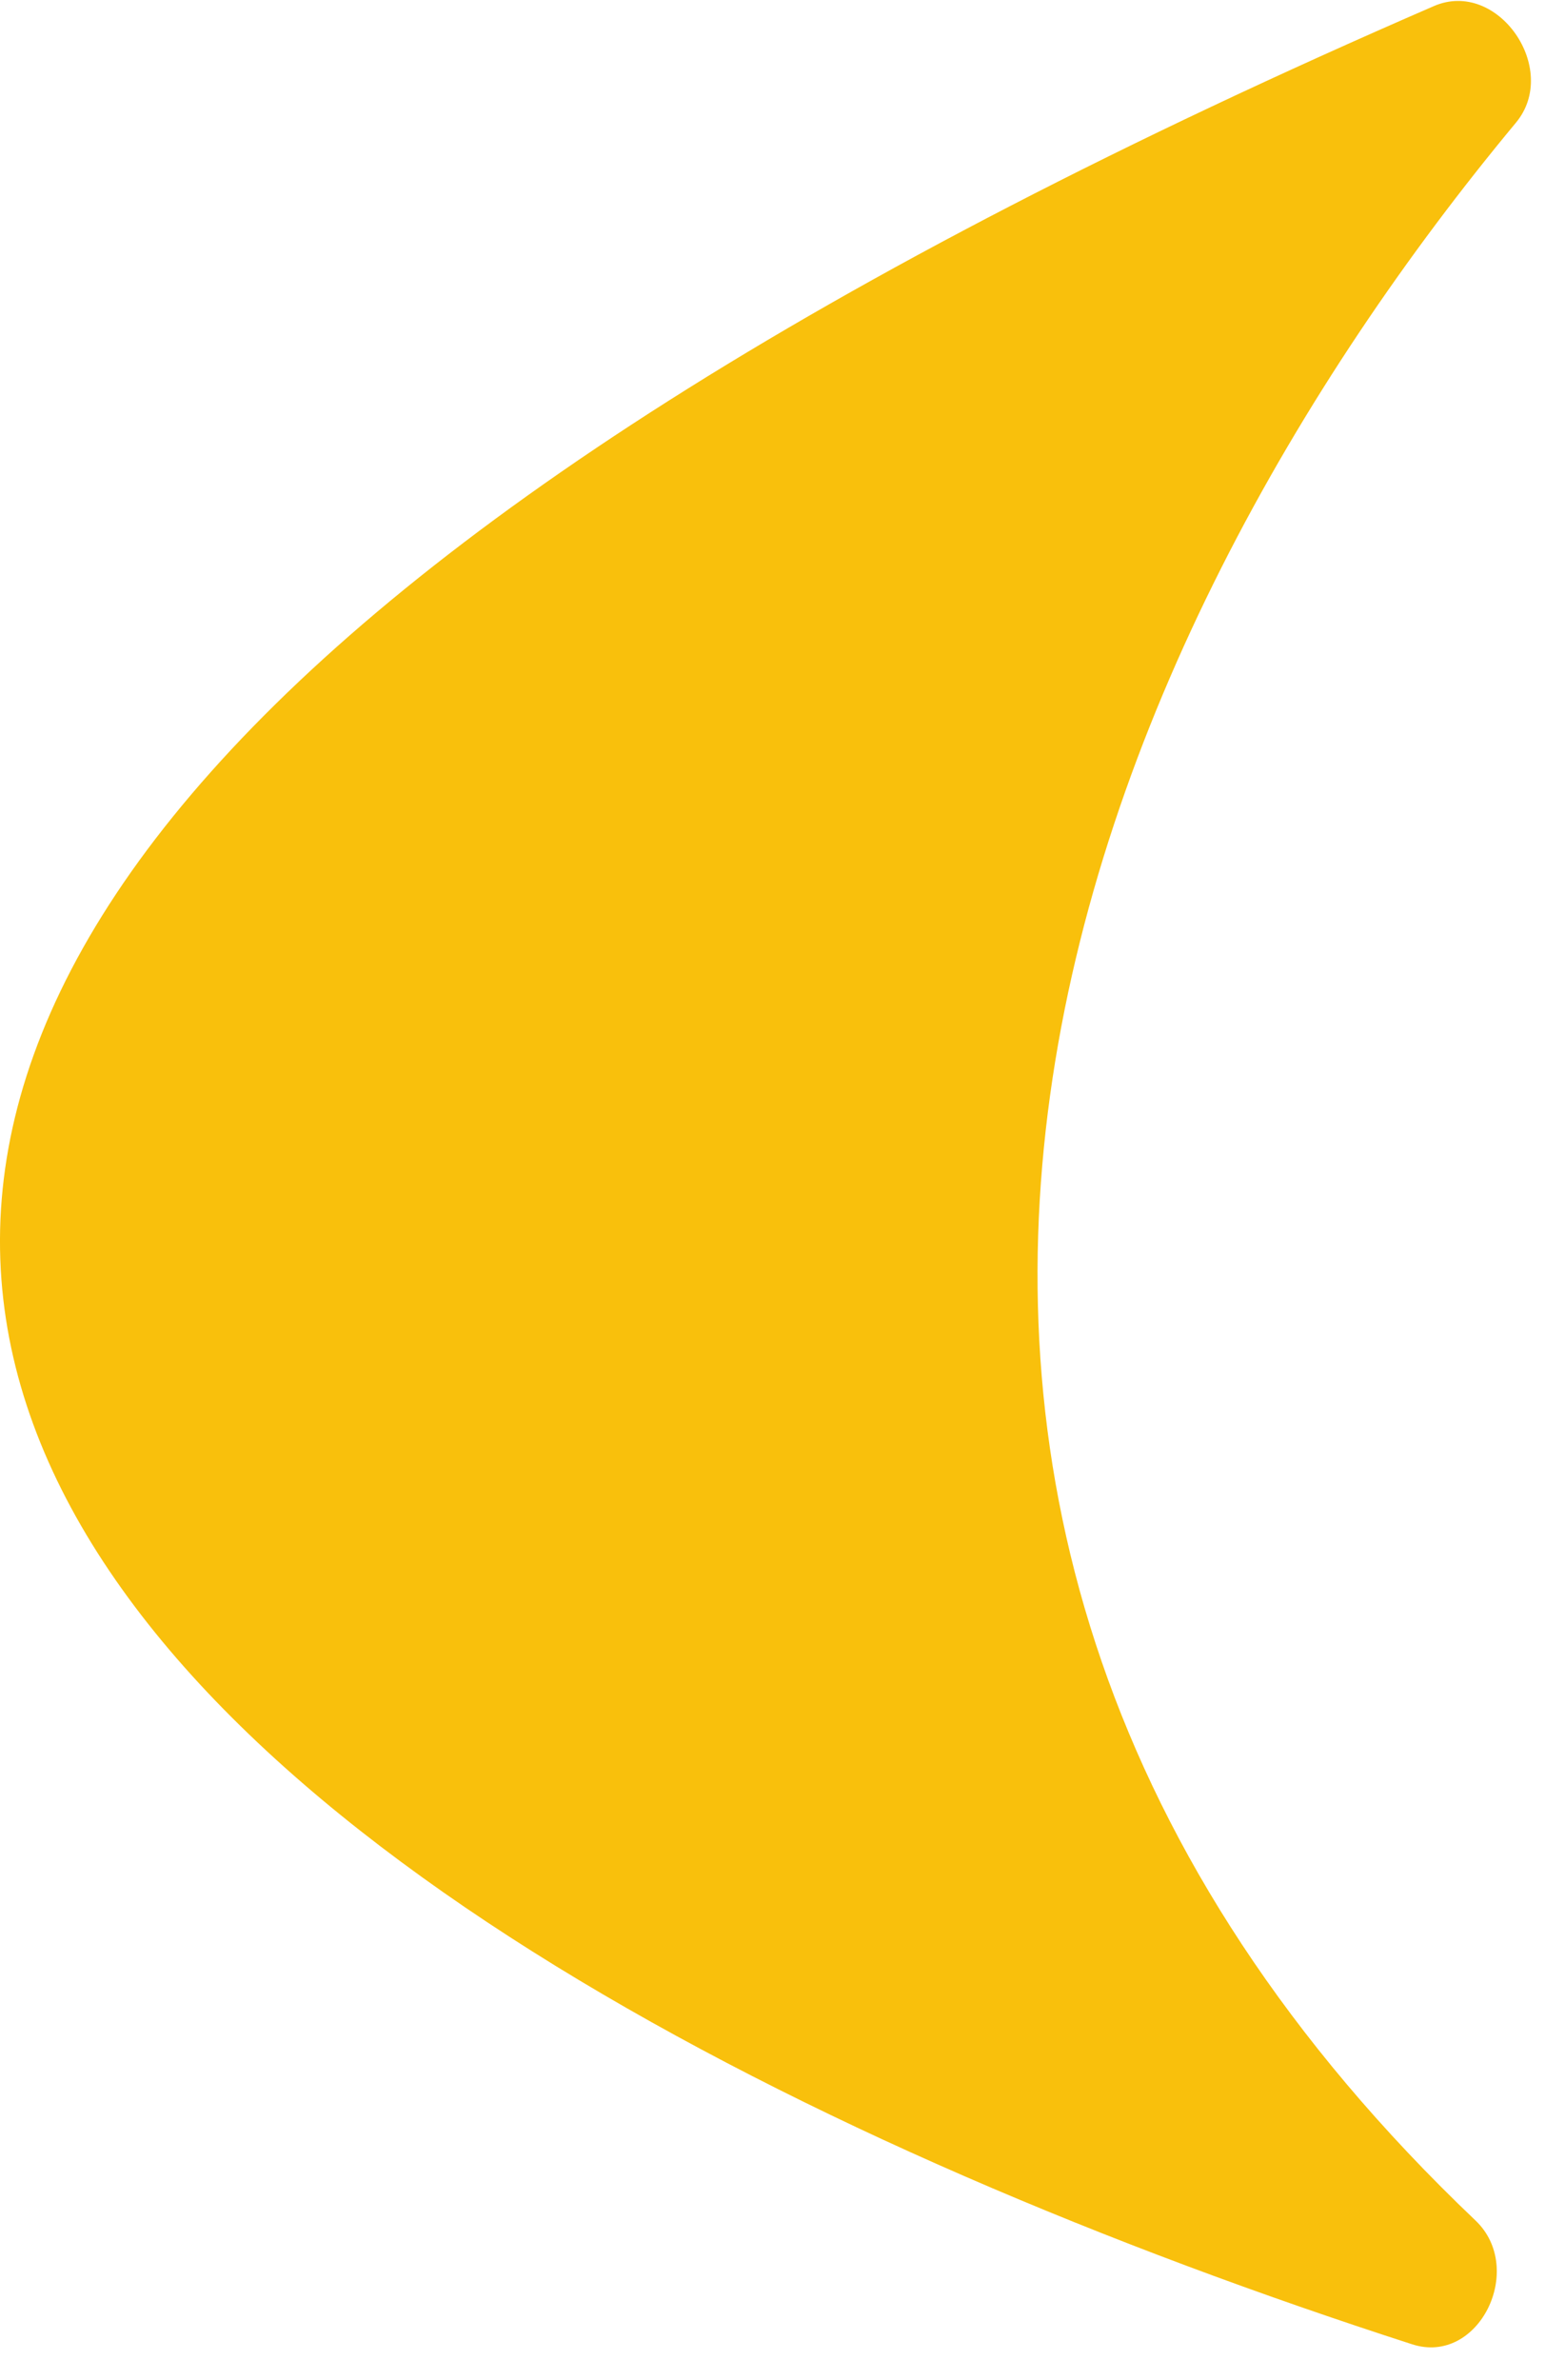 <svg width="25" height="38" viewBox="0 0 25 38" fill="none" xmlns="http://www.w3.org/2000/svg">
<path d="M22.906 0.097C-16.84 17.333 3.251 31.195 22.558 37.43C23.623 37.774 24.381 36.224 23.57 35.453C11.47 23.943 17.331 10.241 24.216 1.959C24.928 1.104 23.926 -0.345 22.906 0.097Z" fill="#F9C00C"/>
</svg>
